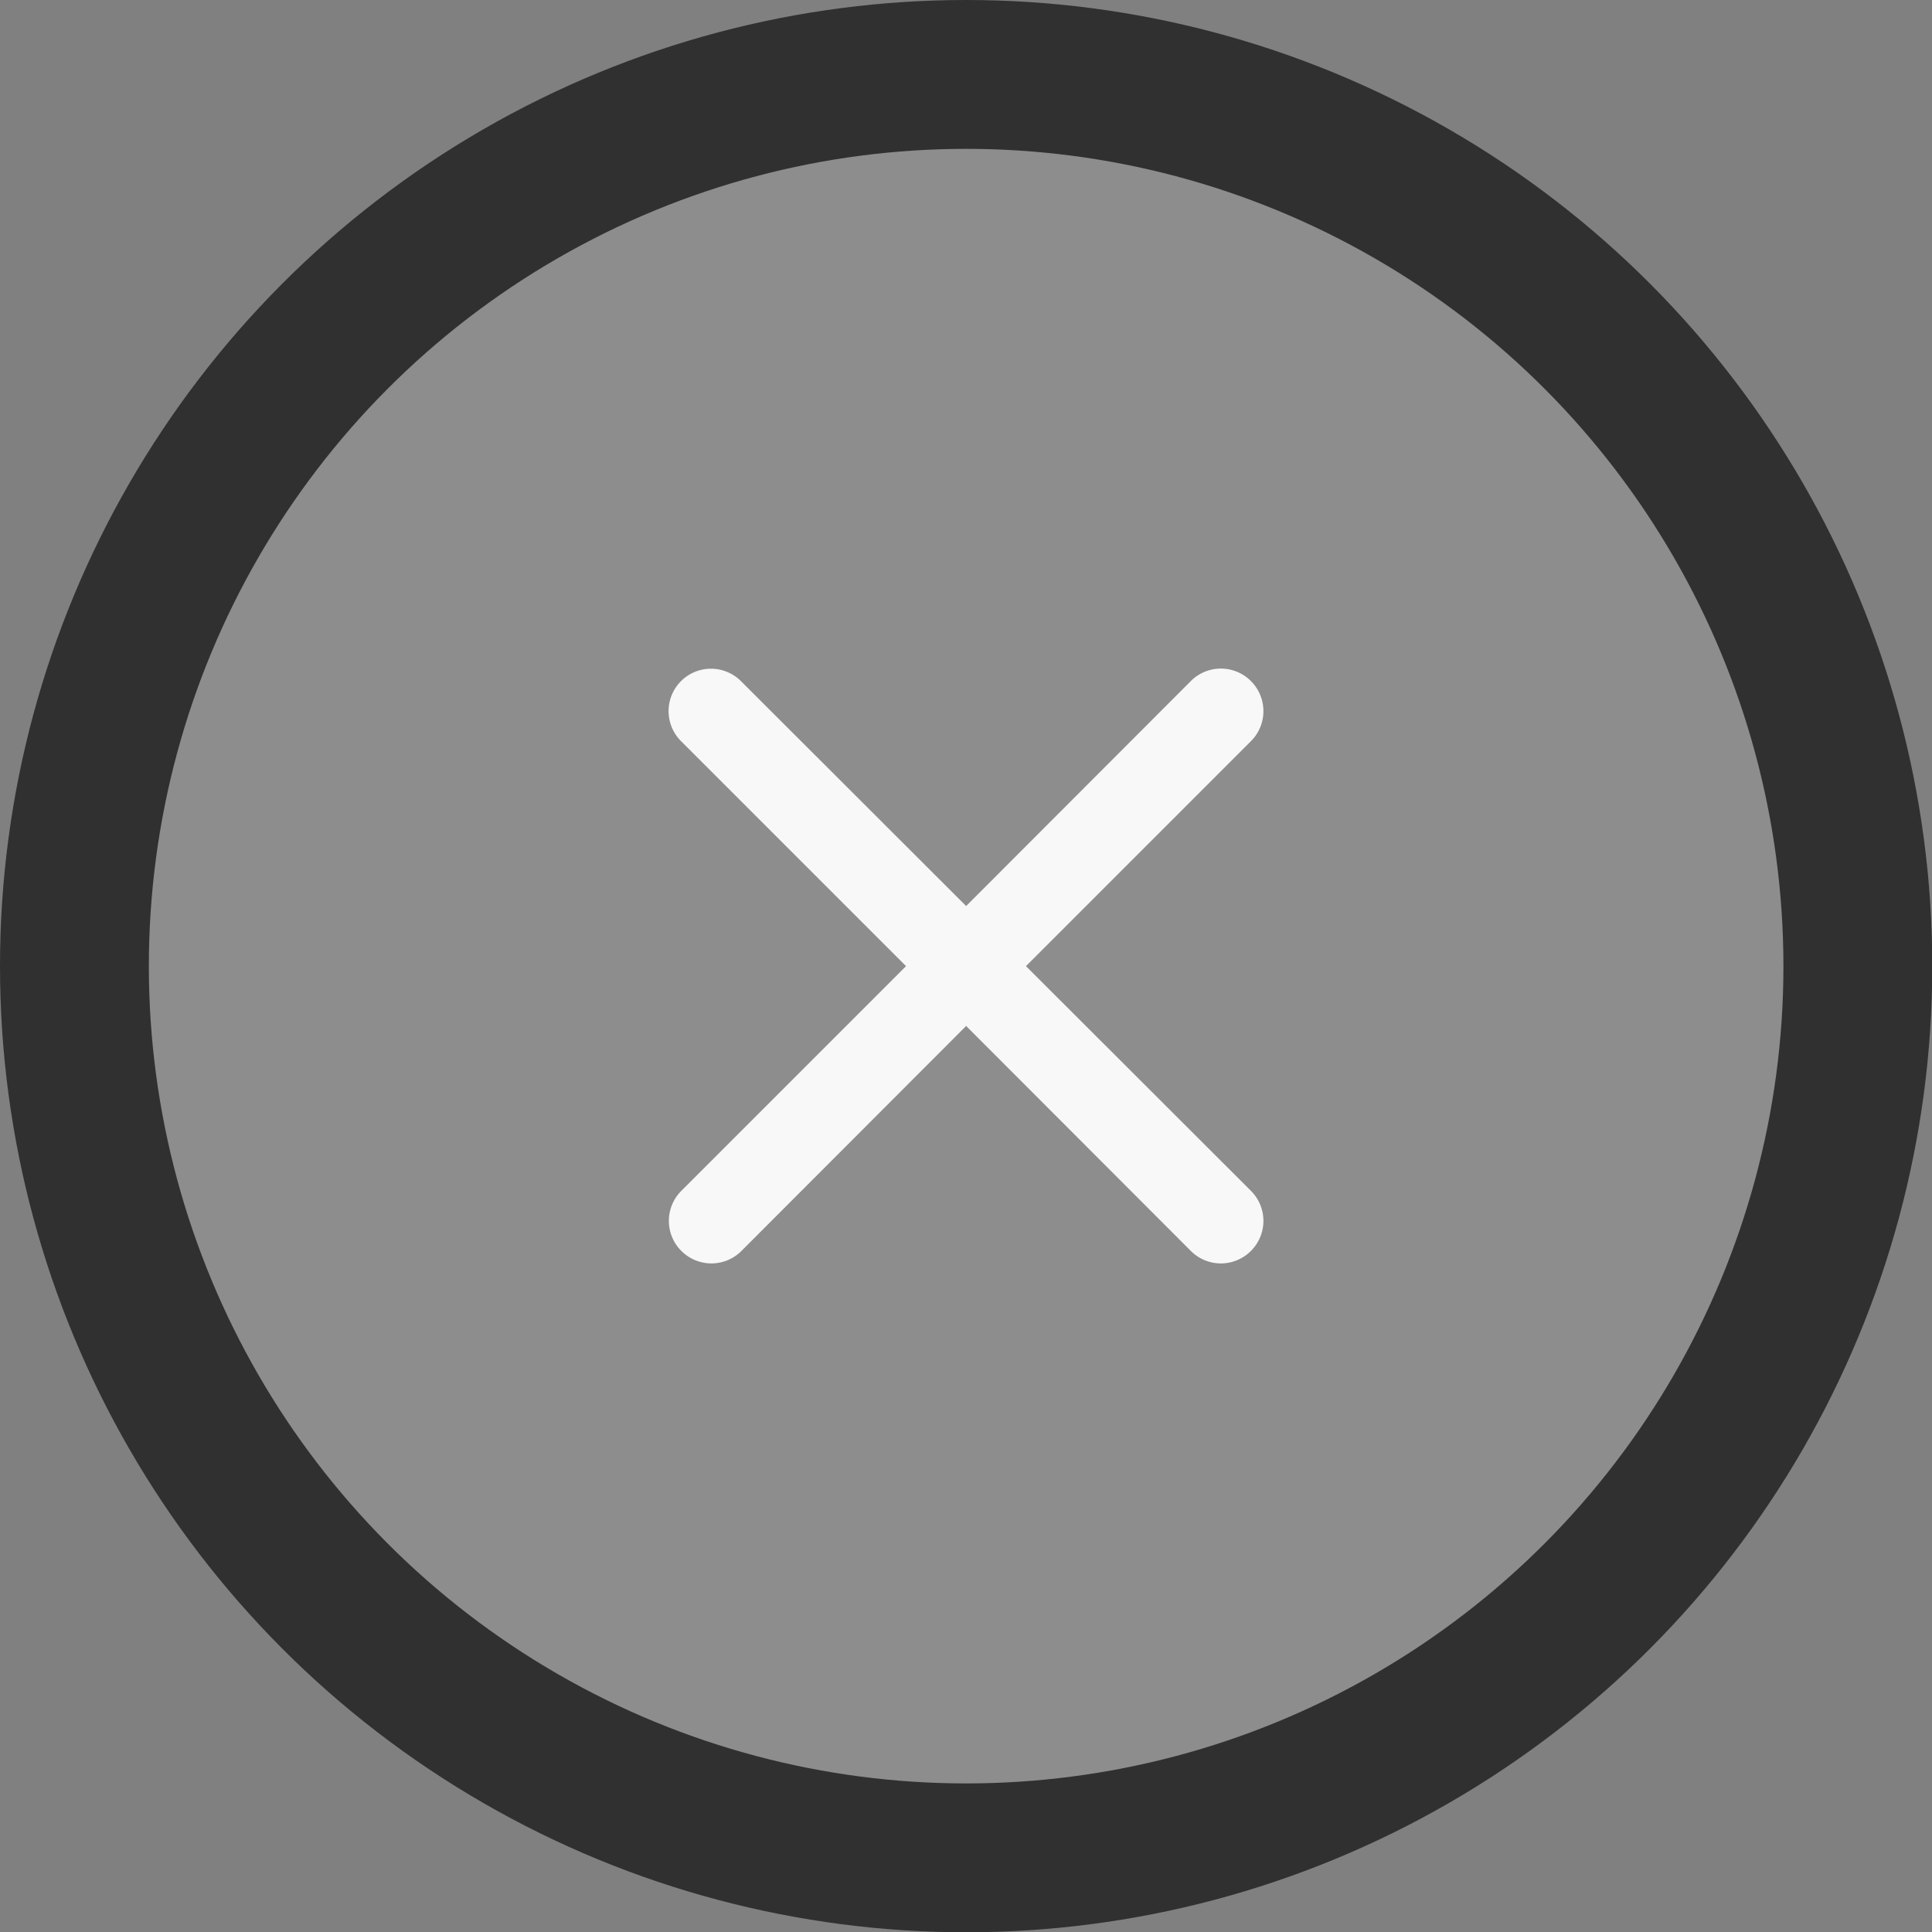 <?xml version="1.0" encoding="UTF-8" standalone="no"?>
<!-- Created with Inkscape (http://www.inkscape.org/) -->

<svg
   width="26"
   height="26"
   viewBox="0 0 6.879 6.879"
   version="1.1"
   id="svg1"
   xml:space="preserve"
   inkscape:version="1.3.2 (091e20ef0f, 2023-11-25)"
   sodipodi:docname="close_pressed-active.svg"
   xmlns:inkscape="http://www.inkscape.org/namespaces/inkscape"
   xmlns:sodipodi="http://sodipodi.sourceforge.net/DTD/sodipodi-0.dtd"
   xmlns="http://www.w3.org/2000/svg"
   xmlns:svg="http://www.w3.org/2000/svg"><rect x="0" y="0" width="6.879" height="6.879" fill="#808080" stroke="none"/><sodipodi:namedview
     id="namedview1"
     pagecolor="#ffffff"
     bordercolor="#000000"
     borderopacity="0.25"
     inkscape:showpageshadow="2"
     inkscape:pageopacity="0.0"
     inkscape:pagecheckerboard="0"
     inkscape:deskcolor="#d1d1d1"
     inkscape:document-units="mm"
     inkscape:zoom="5.9918769"
     inkscape:cx="-3.5047449"
     inkscape:cy="60.99925"
     inkscape:window-width="1416"
     inkscape:window-height="1220"
     inkscape:window-x="35"
     inkscape:window-y="32"
     inkscape:window-maximized="0"
     inkscape:current-layer="layer1"
     showgrid="true"><inkscape:grid
       id="grid1"
       units="px"
       originx="0"
       originy="0"
       spacingx="0.265"
       spacingy="0.265"
       empcolor="#0099e5"
       empopacity="0.302"
       color="#0099e5"
       opacity="0.149"
       empspacing="5"
       dotted="false"
       gridanglex="30"
       gridanglez="30"
       visible="true" /></sodipodi:namedview><defs
     id="defs1" /><g
     inkscape:label="Layer 1"
     inkscape:groupmode="layer"
     id="layer1"><circle
       style="fill:#303030;fill-opacity:1;stroke:none;stroke-width:0.529;stroke-linecap:square;stroke-dasharray:none;stroke-opacity:1"
       id="circle2"
       cx="3.44"
       cy="3.44"
       r="3.44" /><circle
       style="fill:#8d8d8d;fill-opacity:1;stroke:none;stroke-width:0.529;stroke-linecap:square;stroke-dasharray:none;stroke-opacity:1"
       id="circle1"
       cx="3.44"
       cy="3.44"
       r="2.91" /><path
       id="path857"
       style="color:#000000;fill:#f8f8f8;stroke-width:0.265;stroke-linecap:round;stroke-linejoin:round;-inkscape-stroke:none;fill-opacity:1"
       d="m 2.532,2.381 a 0.151,0.151 0 0 0 -0.107,0.044 0.151,0.151 0 0 0 0,0.214 L 3.226,3.44 2.426,4.24 a 0.151,0.151 0 0 0 0,0.214 0.151,0.151 0 0 0 0.214,0 L 3.44,3.653 4.24,4.454 a 0.151,0.151 0 0 0 0.214,0 0.151,0.151 0 0 0 0,-0.214 L 3.653,3.44 4.454,2.639 a 0.151,0.151 0 0 0 0,-0.214 0.151,0.151 0 0 0 -0.214,0 L 3.44,3.226 2.639,2.426 A 0.151,0.151 0 0 0 2.532,2.381 Z" /></g></svg>
